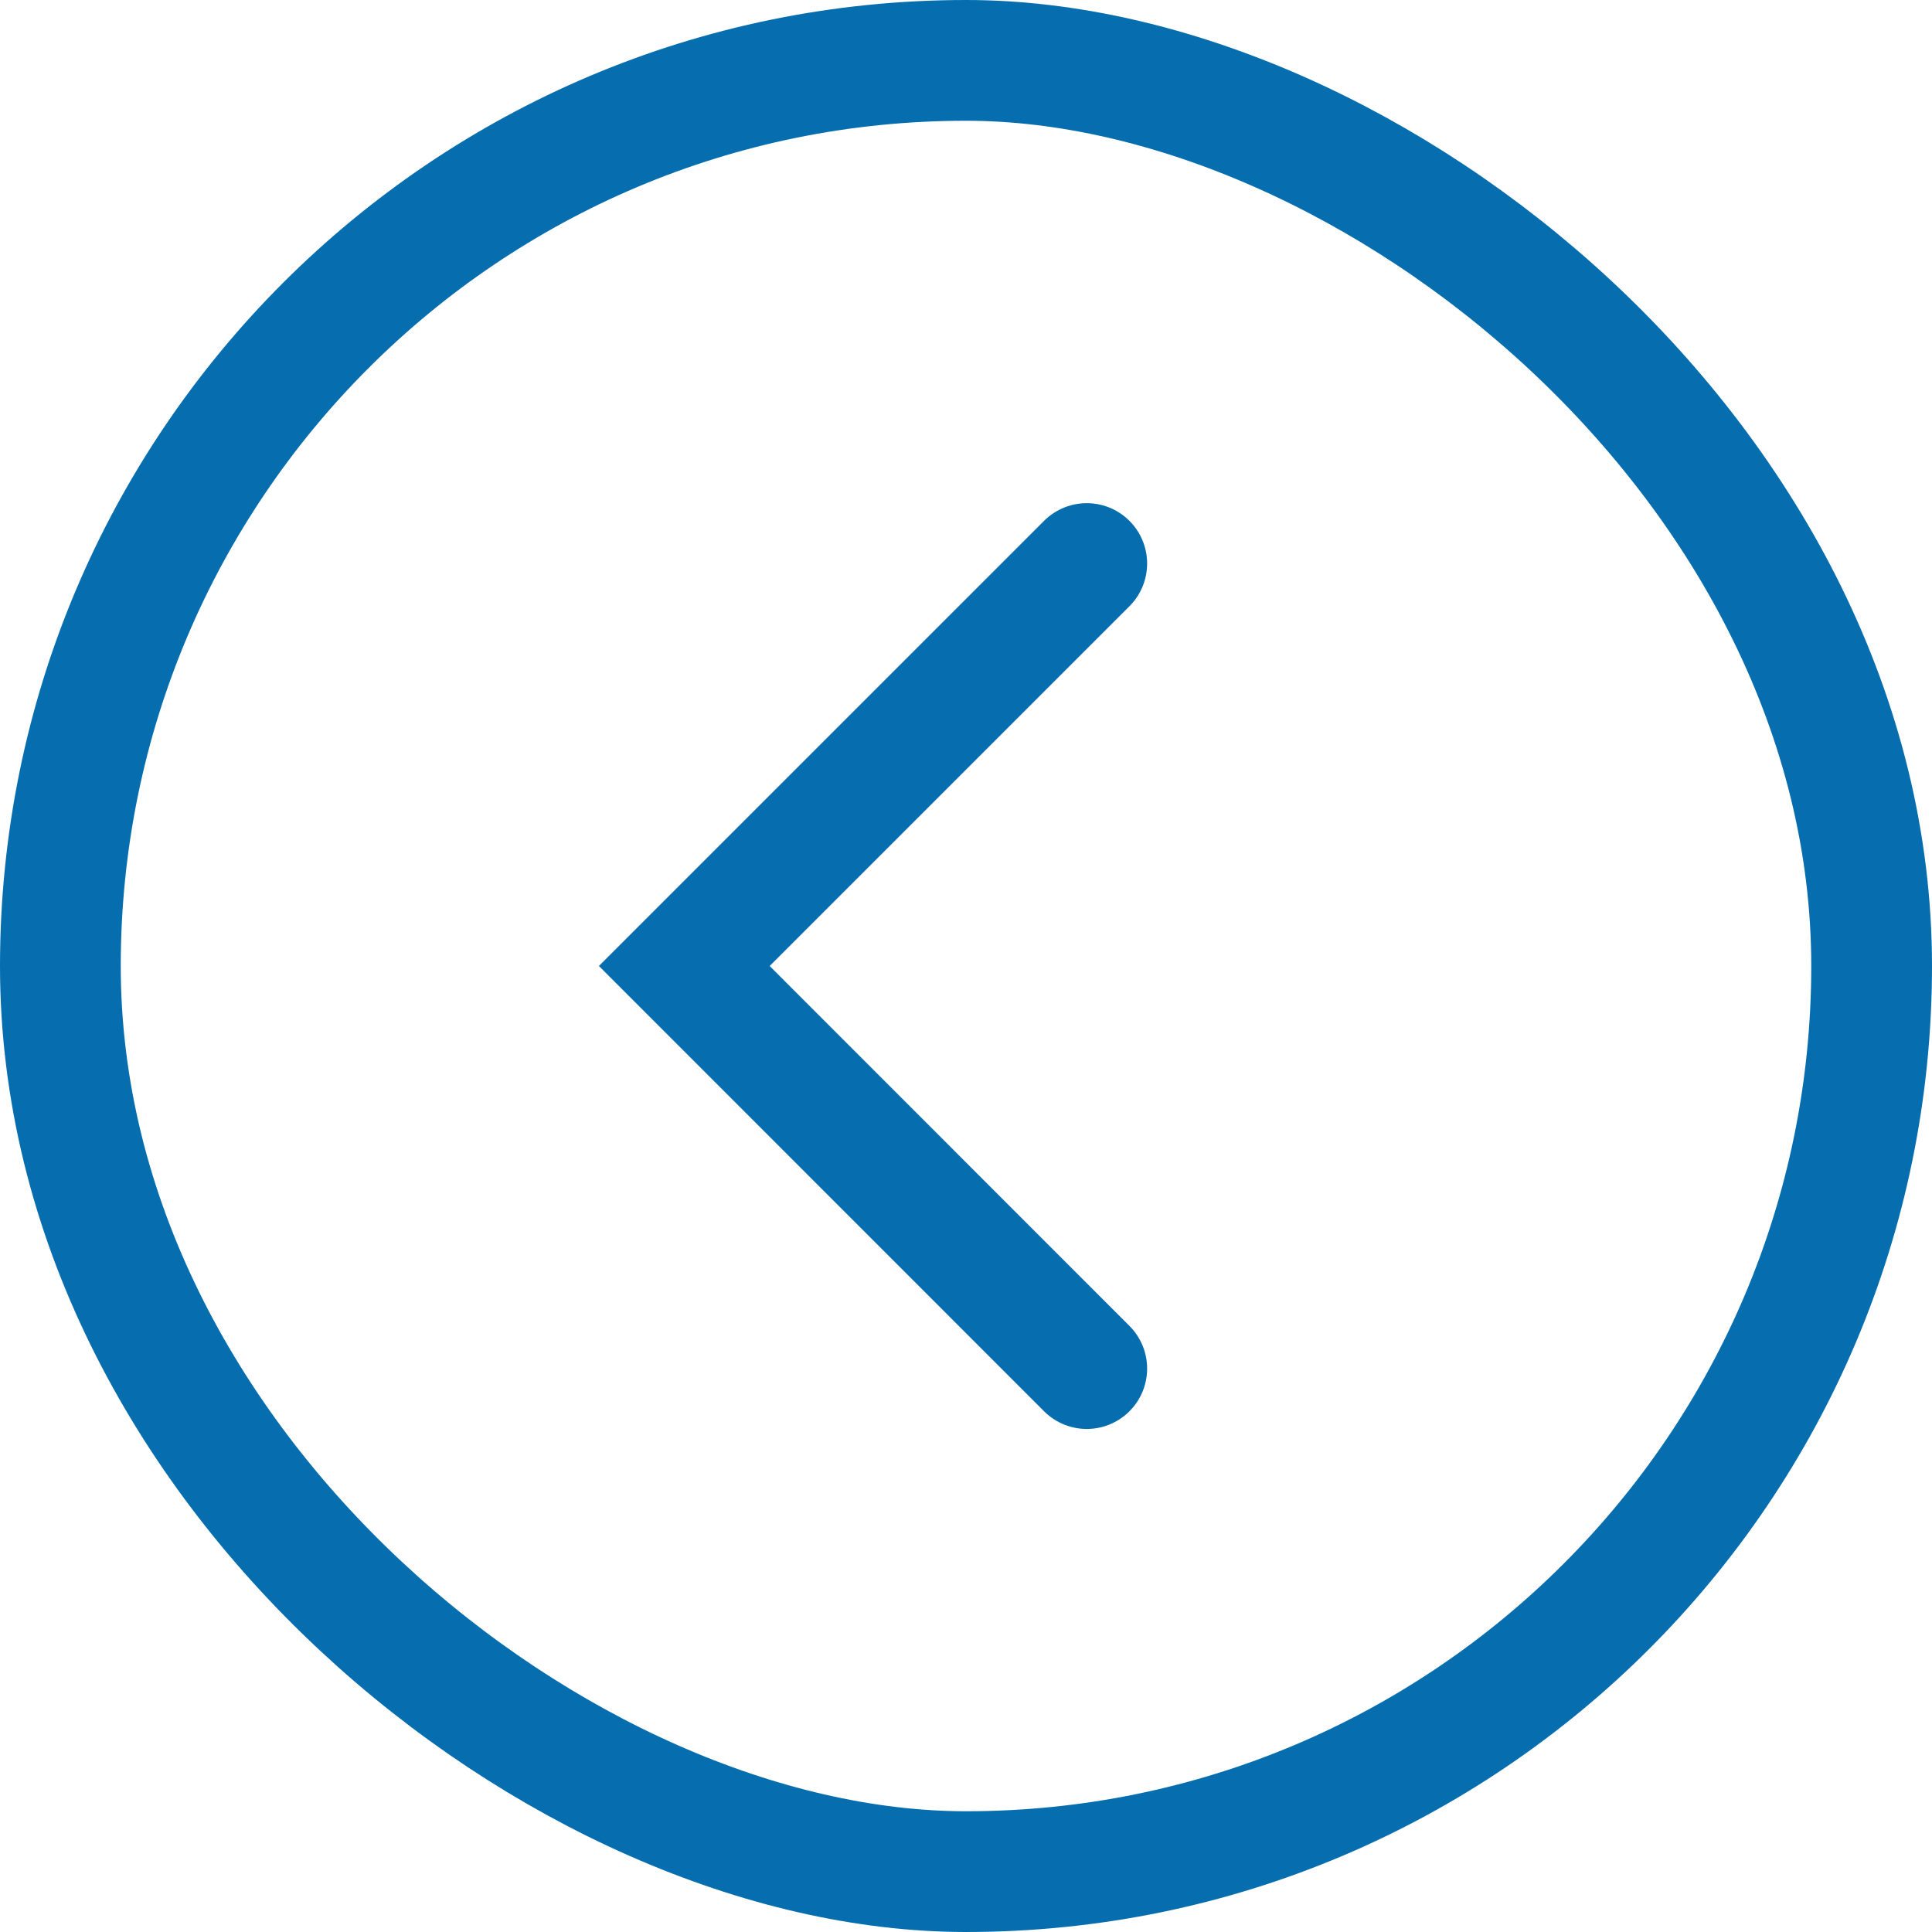 <svg width="16" height="16" fill="none" xmlns="http://www.w3.org/2000/svg"><path d="M9 4.667L5.667 8 9 11.334" stroke="#066EAE" stroke-linecap="round"/><rect x="-.5" y="-.5" width="15" height="15" rx="7.5" transform="matrix(0 -1 -1 0 15 15)" stroke="#066EAE"/></svg>